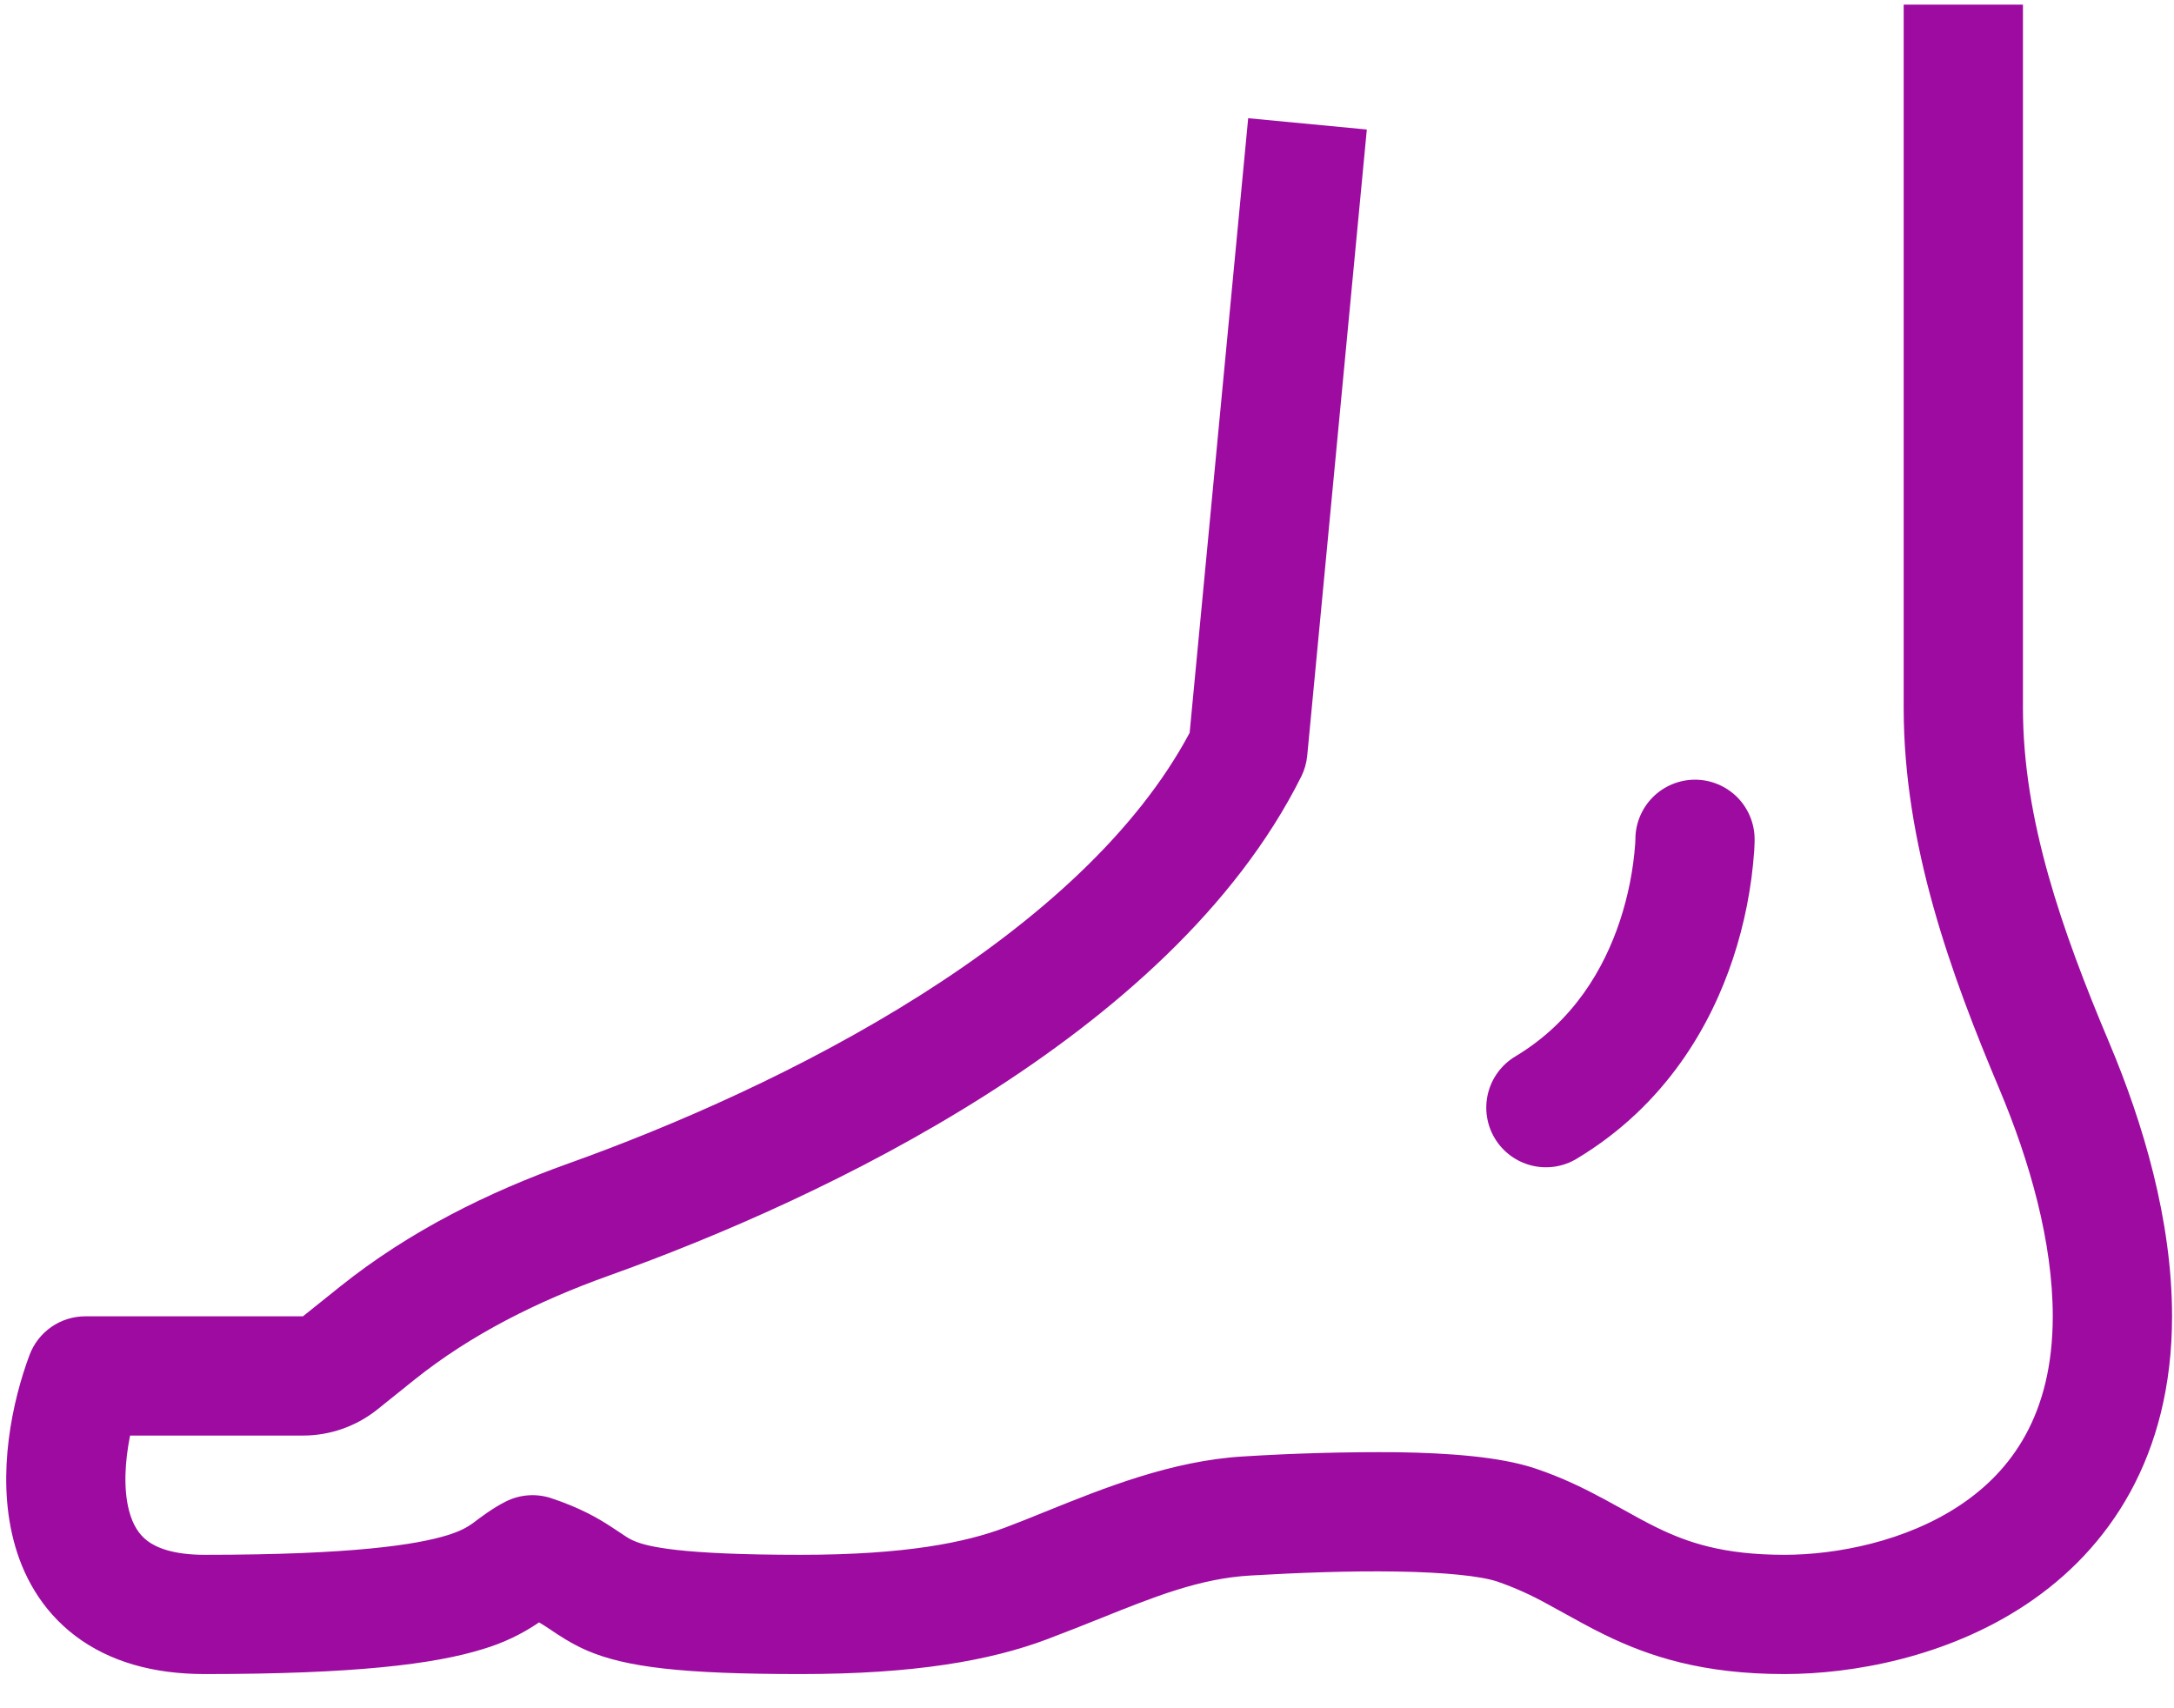 <svg width="56" height="44" viewBox="0 0 56 44" fill="none" xmlns="http://www.w3.org/2000/svg">
<path fill-rule="evenodd" clip-rule="evenodd" d="M49.037 18.233V0.119H52.109V18.233C52.109 21.105 53.102 23.943 54.337 26.871C55.202 28.923 55.95 31.425 55.95 33.905C55.948 37.512 54.33 39.902 52.193 41.325C50.142 42.692 47.706 43.119 45.966 43.119C43.867 43.119 42.484 42.671 41.316 42.098C40.955 41.921 40.583 41.714 40.258 41.534C40.115 41.454 39.981 41.381 39.86 41.316C39.448 41.086 39.016 40.892 38.57 40.737C38.149 40.596 37.239 40.498 35.965 40.478C34.755 40.459 33.401 40.511 32.212 40.581C30.911 40.656 29.756 41.118 28.342 41.686C27.911 41.858 27.453 42.041 26.96 42.227C25.501 42.773 23.561 43.119 20.627 43.119C17.581 43.119 16.127 42.944 15.127 42.516C14.713 42.337 14.37 42.105 14.168 41.967C14.075 41.905 13.982 41.845 13.886 41.788C13.445 42.09 12.959 42.321 12.446 42.474C11.187 42.867 9.13 43.119 5.27 43.119C3.952 43.119 2.822 42.803 1.94 42.136C1.056 41.465 0.573 40.557 0.346 39.659C-0.092 37.947 0.325 36.064 0.761 34.901C0.87 34.609 1.067 34.356 1.324 34.178C1.58 34 1.886 33.905 2.198 33.905H7.803L8.766 33.134C10.556 31.703 12.59 30.701 14.653 29.964C17.314 29.012 20.685 27.553 23.741 25.613C26.727 23.718 29.27 21.452 30.644 18.875L32.152 3.045L35.208 3.336L33.673 19.461C33.655 19.649 33.603 19.833 33.519 20.002C31.817 23.404 28.669 26.123 25.387 28.207C22.081 30.307 18.486 31.855 15.686 32.856C13.843 33.516 12.134 34.372 10.684 35.531L9.722 36.303C9.177 36.739 8.5 36.977 7.802 36.976H3.351C3.216 37.643 3.179 38.346 3.321 38.9C3.419 39.281 3.582 39.525 3.794 39.687C4.012 39.853 4.439 40.048 5.27 40.048C9.087 40.048 10.743 39.786 11.531 39.541C11.878 39.433 12.04 39.33 12.163 39.246L12.213 39.209C12.345 39.108 12.701 38.837 13.03 38.675C13.393 38.492 13.815 38.462 14.201 38.59C14.923 38.831 15.376 39.086 15.743 39.326L16.001 39.496C16.156 39.601 16.213 39.639 16.336 39.691C16.68 39.839 17.529 40.048 20.627 40.048C23.333 40.048 24.876 39.727 25.882 39.35C26.212 39.227 26.562 39.085 26.929 38.936C28.413 38.337 30.18 37.621 32.034 37.514C33.359 37.431 34.686 37.395 36.013 37.406C37.266 37.426 38.618 37.514 39.541 37.822C40.236 38.054 40.812 38.34 41.317 38.612L41.843 38.9C42.127 39.059 42.376 39.197 42.669 39.341C43.458 39.728 44.38 40.048 45.966 40.048C47.297 40.048 49.084 39.707 50.489 38.77C51.809 37.89 52.877 36.439 52.877 33.905C52.877 31.994 52.288 29.92 51.507 28.064C50.255 25.094 49.037 21.765 49.037 18.233Z" fill="#9D0BA0"/>
<path fill-rule="evenodd" clip-rule="evenodd" d="M43.662 20.083C44.069 20.083 44.459 20.245 44.748 20.533C45.035 20.821 45.197 21.212 45.197 21.619H43.662H45.197V21.653L45.196 21.714C45.196 21.762 45.191 21.828 45.187 21.909C45.121 22.857 44.937 23.793 44.638 24.695C44.086 26.36 42.943 28.448 40.612 29.847C40.262 30.057 39.844 30.119 39.449 30.02C39.053 29.921 38.714 29.669 38.504 29.32C38.294 28.97 38.232 28.552 38.331 28.157C38.43 27.761 38.682 27.422 39.031 27.212C40.541 26.308 41.32 24.941 41.725 23.726C41.938 23.081 42.072 22.412 42.121 21.734L42.126 21.63V21.611C42.128 21.205 42.291 20.817 42.578 20.53C42.866 20.244 43.256 20.083 43.662 20.083Z" fill="#9D0BA0"/>
</svg>
